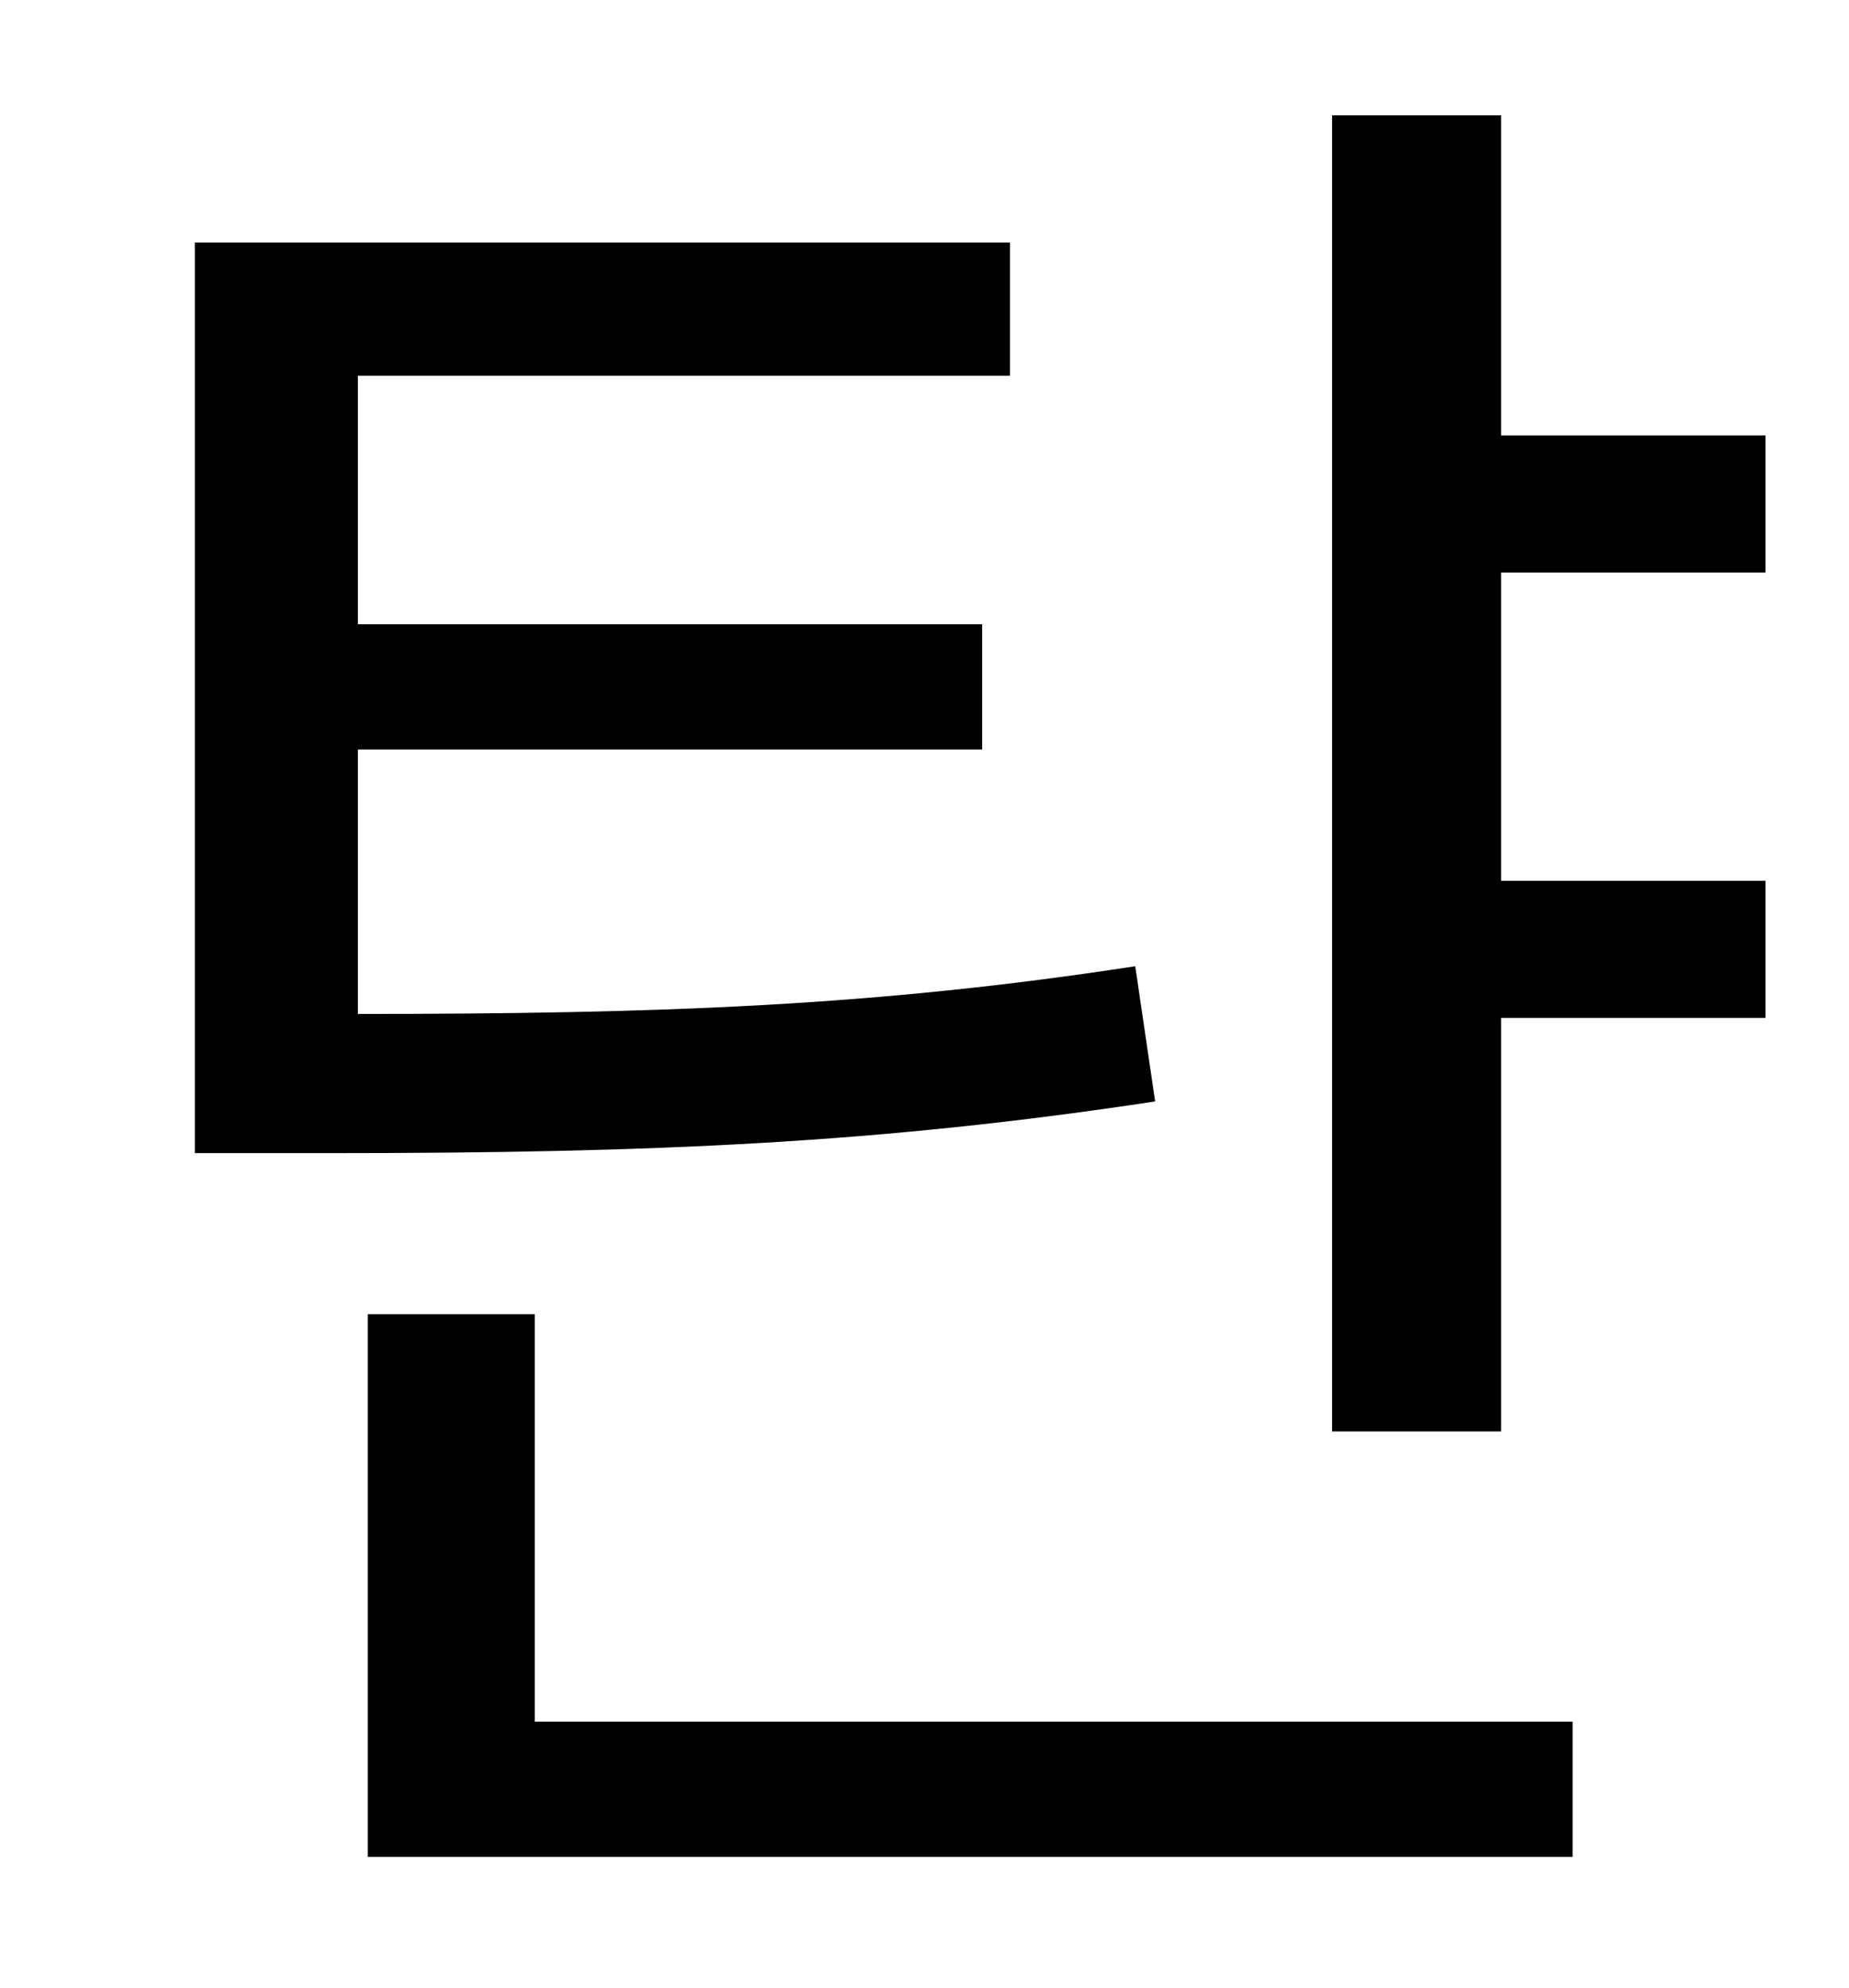 <?xml version="1.0" standalone="no"?>
<!DOCTYPE svg PUBLIC "-//W3C//DTD SVG 1.1//EN" "http://www.w3.org/Graphics/SVG/1.1/DTD/svg11.dtd" >
<svg xmlns="http://www.w3.org/2000/svg" xmlns:xlink="http://www.w3.org/1999/xlink" version="1.1" viewBox="-10 0 930 1000">
   <path fill="currentColor"
d="M561 486l10 68c-138 21 -252 26 -414 26h-69v-458h410v67h-328v125h314v63h-314v133c153 0 261 -4 391 -24zM259 661v205h522v68h-606v-273h84zM878 288h-133v155h133v69h-133v208h-85v-662h85v161h133v69z" />
</svg>
